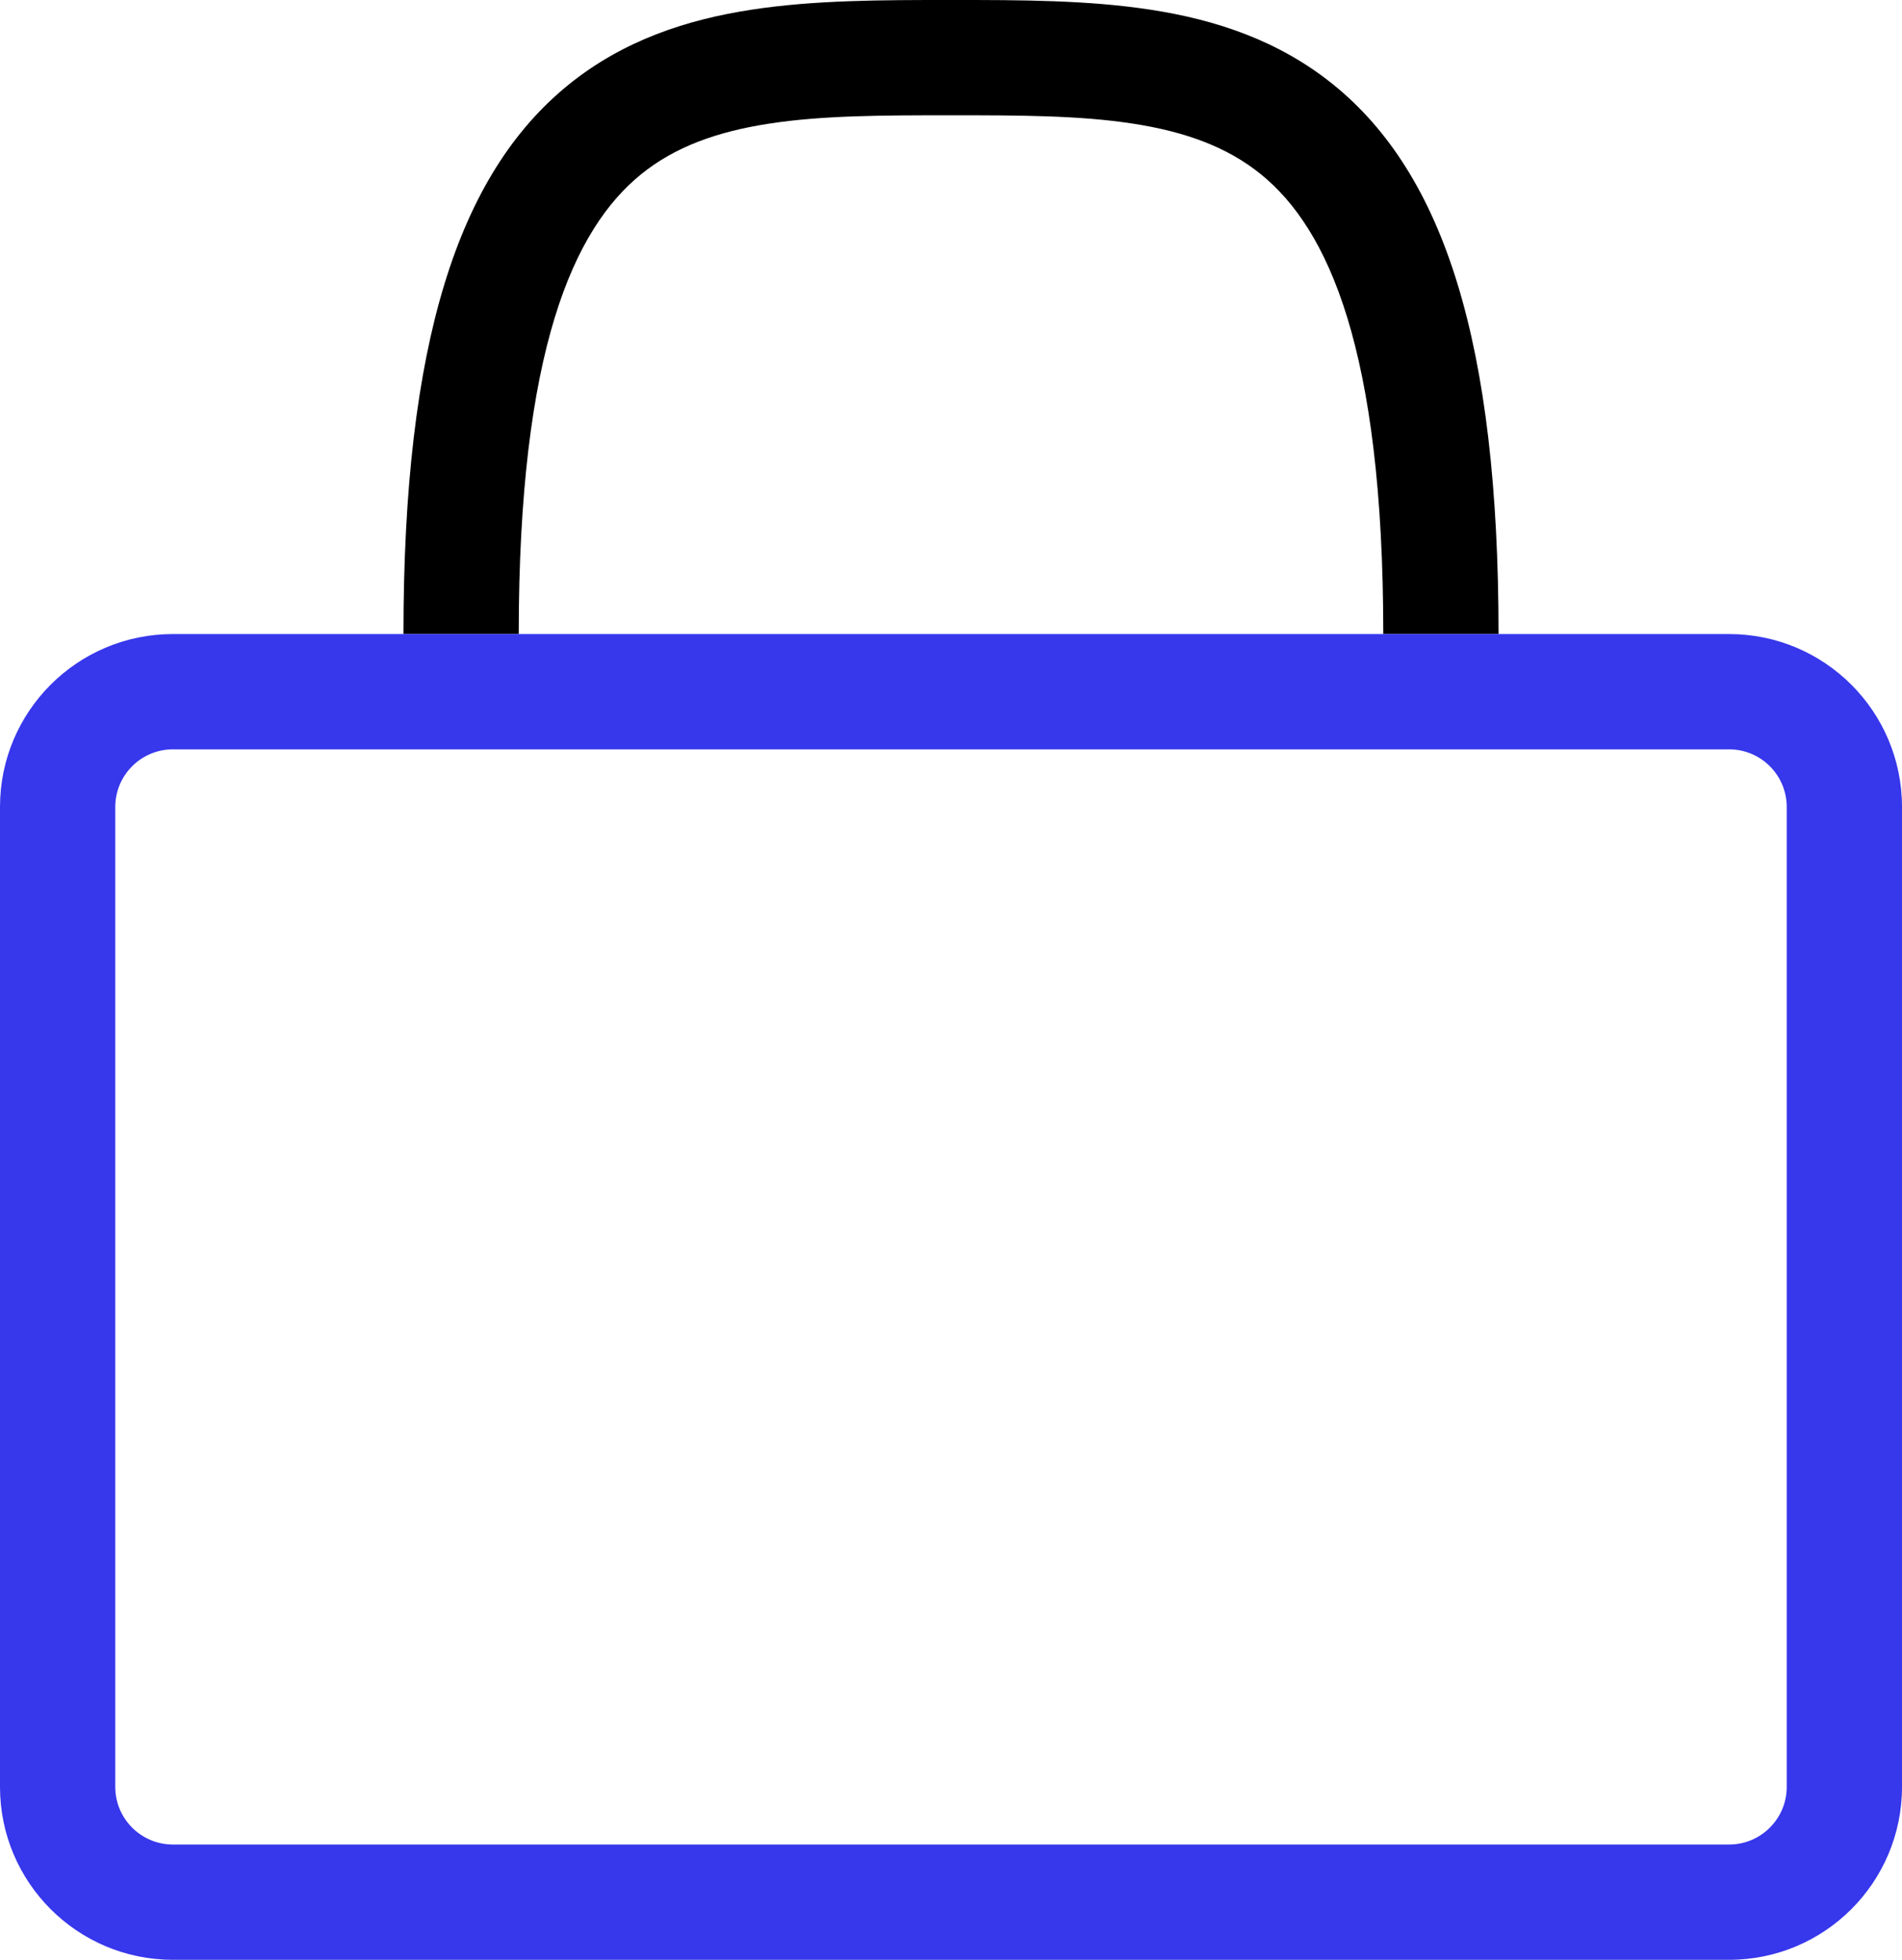 <svg width="33" height="34" viewBox="0 0 33 34" fill="none" xmlns="http://www.w3.org/2000/svg">
<path d="M9 11C9 6.051 9.958 3.971 11.12 3.026C11.706 2.55 12.433 2.285 13.343 2.145C14.27 2.002 15.308 2 16.5 2C17.692 2 18.73 2.002 19.657 2.145C20.567 2.285 21.294 2.55 21.88 3.026C23.042 3.971 24 6.051 24 11H26C26 5.949 25.055 3.029 23.141 1.474C22.188 0.7 21.084 0.34 19.96 0.168C18.868 -5.46575e-05 17.685 -2.61616e-05 16.544 6.79463e-07H16.456C15.315 -2.61619e-05 14.132 -5.3972e-05 13.04 0.168C11.916 0.34 10.812 0.7 9.859 1.474C7.945 3.029 7 5.949 7 11H9Z" fill="black"/>
<path fill-rule="evenodd" clip-rule="evenodd" d="M0 14C0 12.343 1.343 11 3 11H30C31.657 11 33 12.343 33 14V31C33 32.657 31.657 34 30 34H3C1.343 34 0 32.657 0 31V14ZM2 14C2 13.448 2.448 13 3 13H30C30.552 13 31 13.448 31 14V31C31 31.552 30.552 32 30 32H3C2.448 32 2 31.552 2 31V14Z" fill="#3737EC"/>
</svg>
